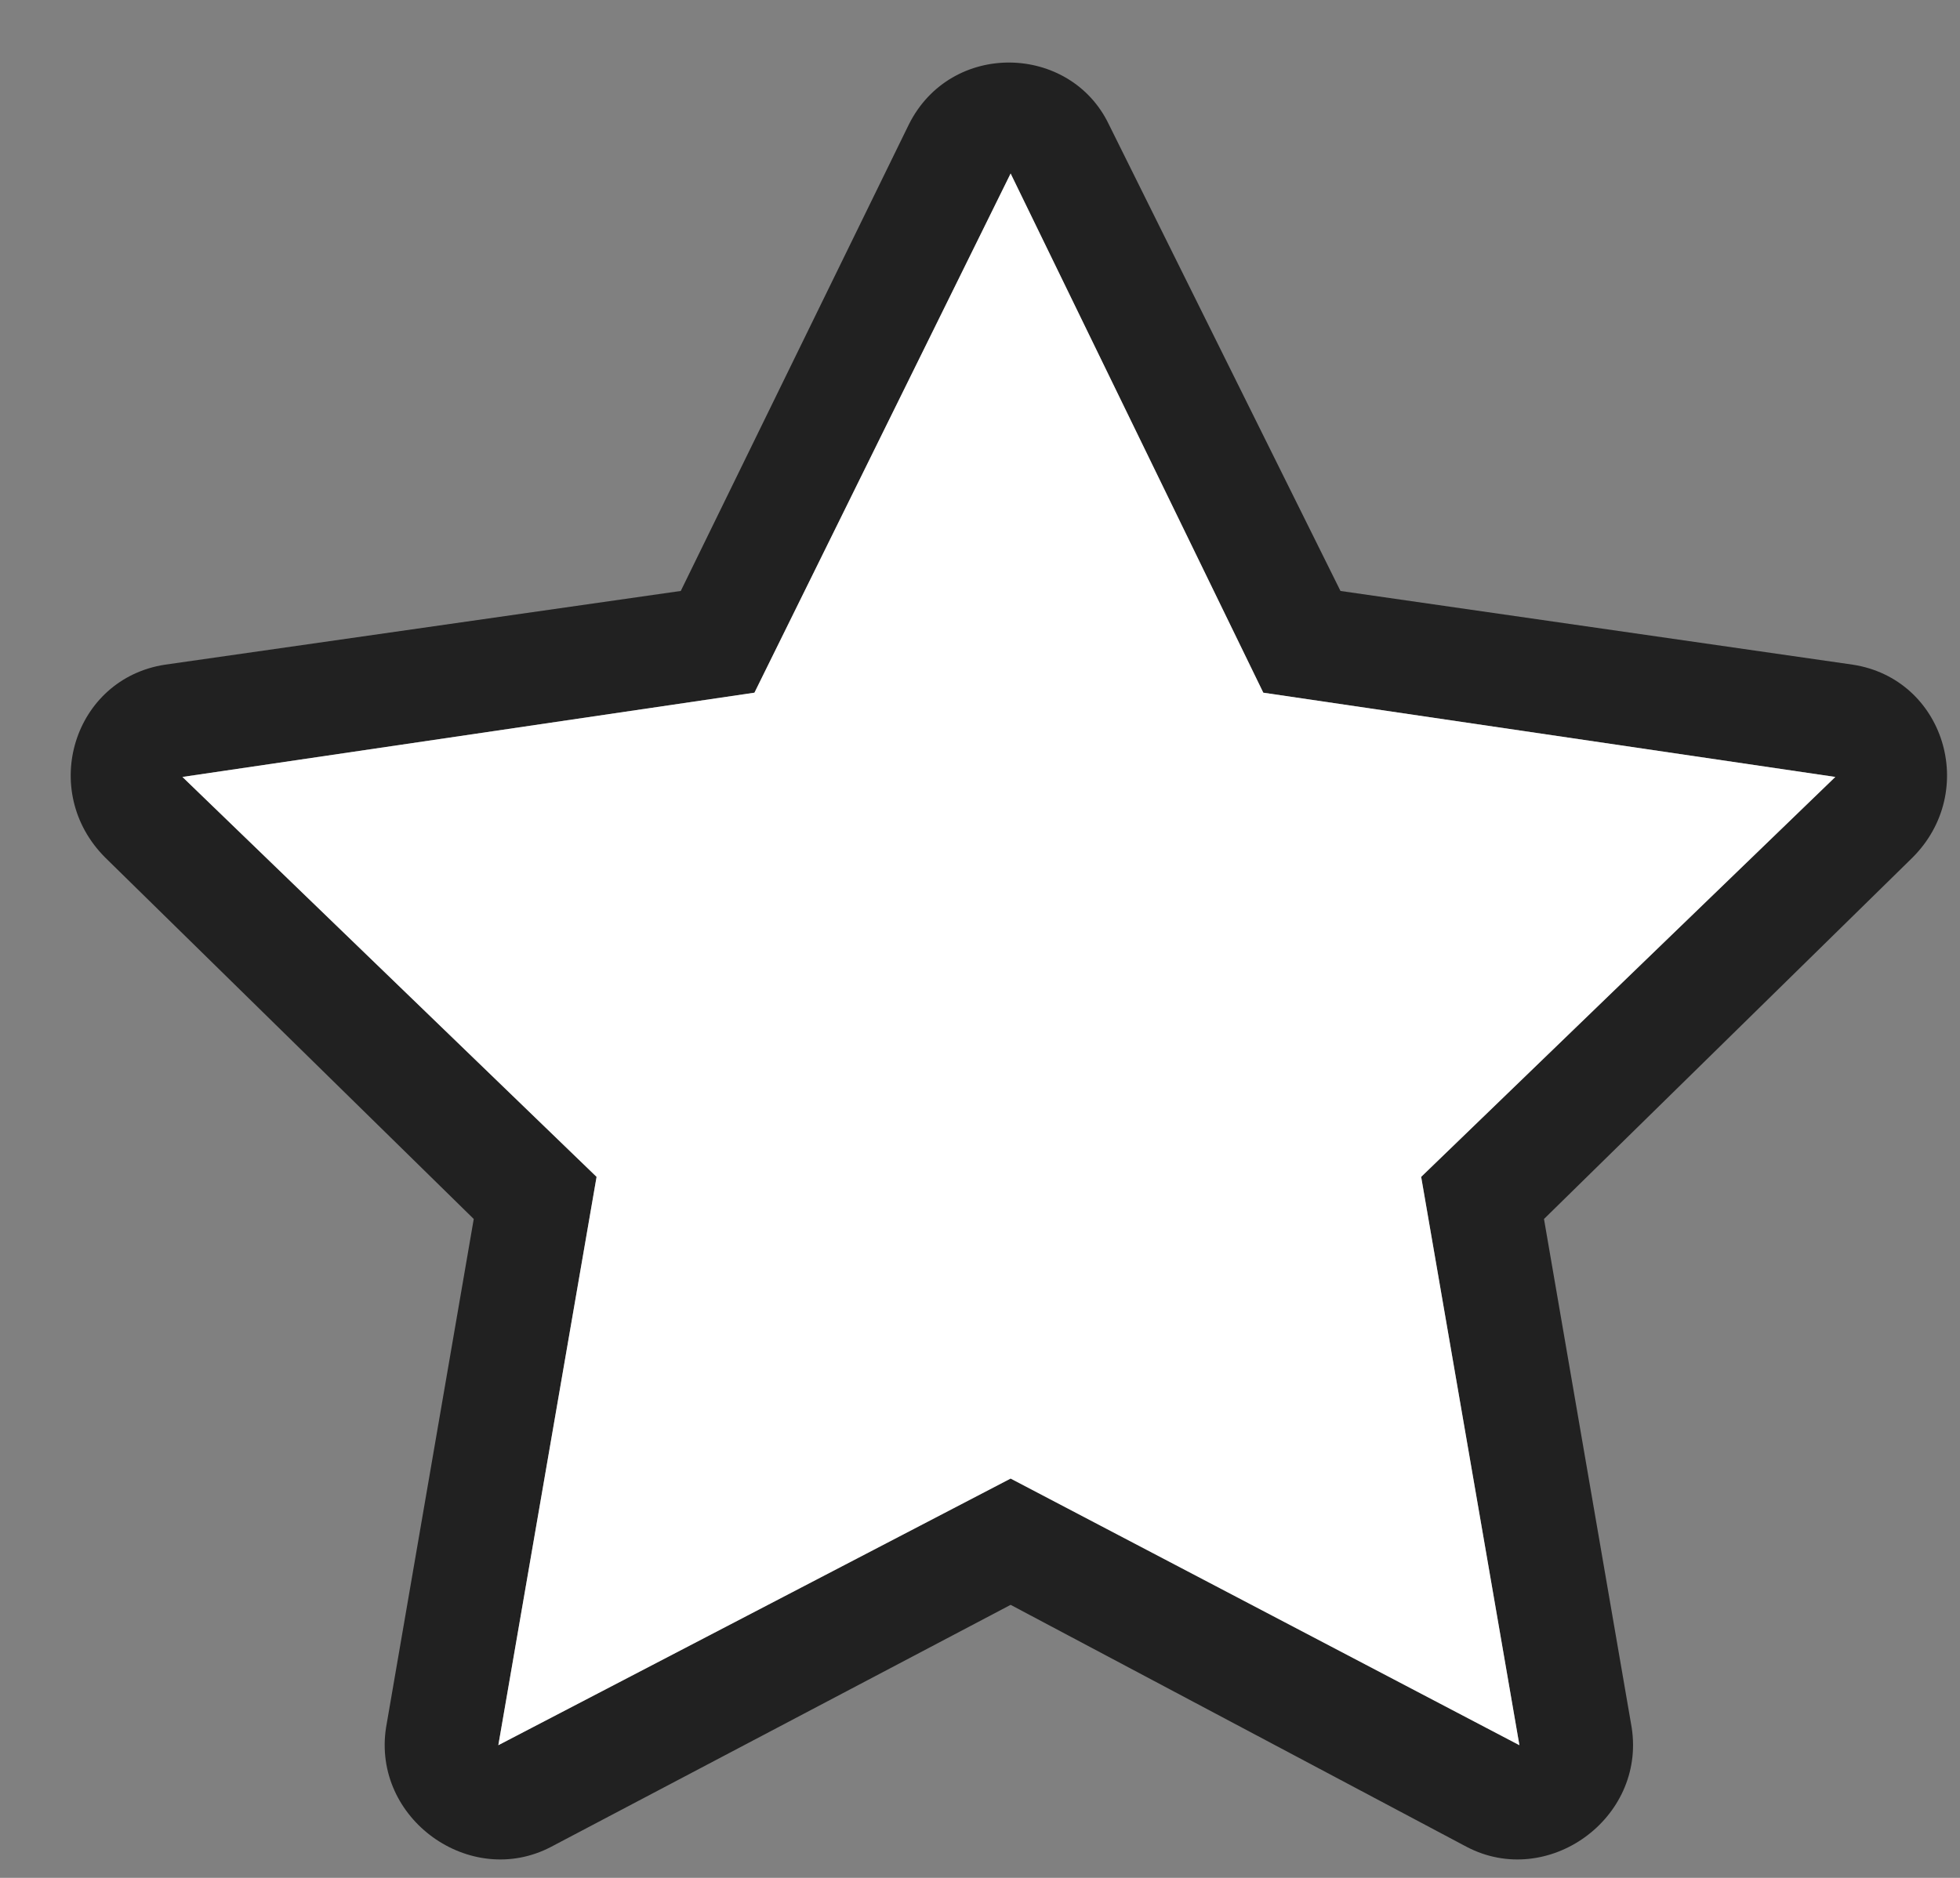 <svg width="24" height="23" viewBox="0 0 24 23" fill="none" xmlns="http://www.w3.org/2000/svg">
<rect x="0" y="0" width="24" height="23" fill="#808080" stroke="none"/>
<path d="M22.688 8.141L16.414 7.238L13.578 1.524C13.105 0.535 11.645 0.492 11.129 1.524L8.336 7.238L2.02 8.141C0.902 8.313 0.473 9.688 1.289 10.504L5.801 14.93L4.727 21.16C4.555 22.277 5.758 23.137 6.746 22.621L12.375 19.656L17.961 22.621C18.949 23.137 20.152 22.277 19.98 21.16L18.906 14.93L23.418 10.504C24.234 9.688 23.805 8.313 22.688 8.141ZM17.402 14.414L18.605 21.375L12.375 18.11L6.102 21.375L7.305 14.414L2.234 9.516L9.238 8.484L12.375 2.125L15.469 8.484L22.473 9.516L17.402 14.414Z" fill="#212121"/>
<path d="M17.402 14.414L18.605 21.375L12.375 18.109L6.102 21.375L7.305 14.414L2.234 9.516L9.238 8.484L12.375 2.125L15.469 8.484L22.473 9.516L17.402 14.414Z" fill="white"/>
</svg>
